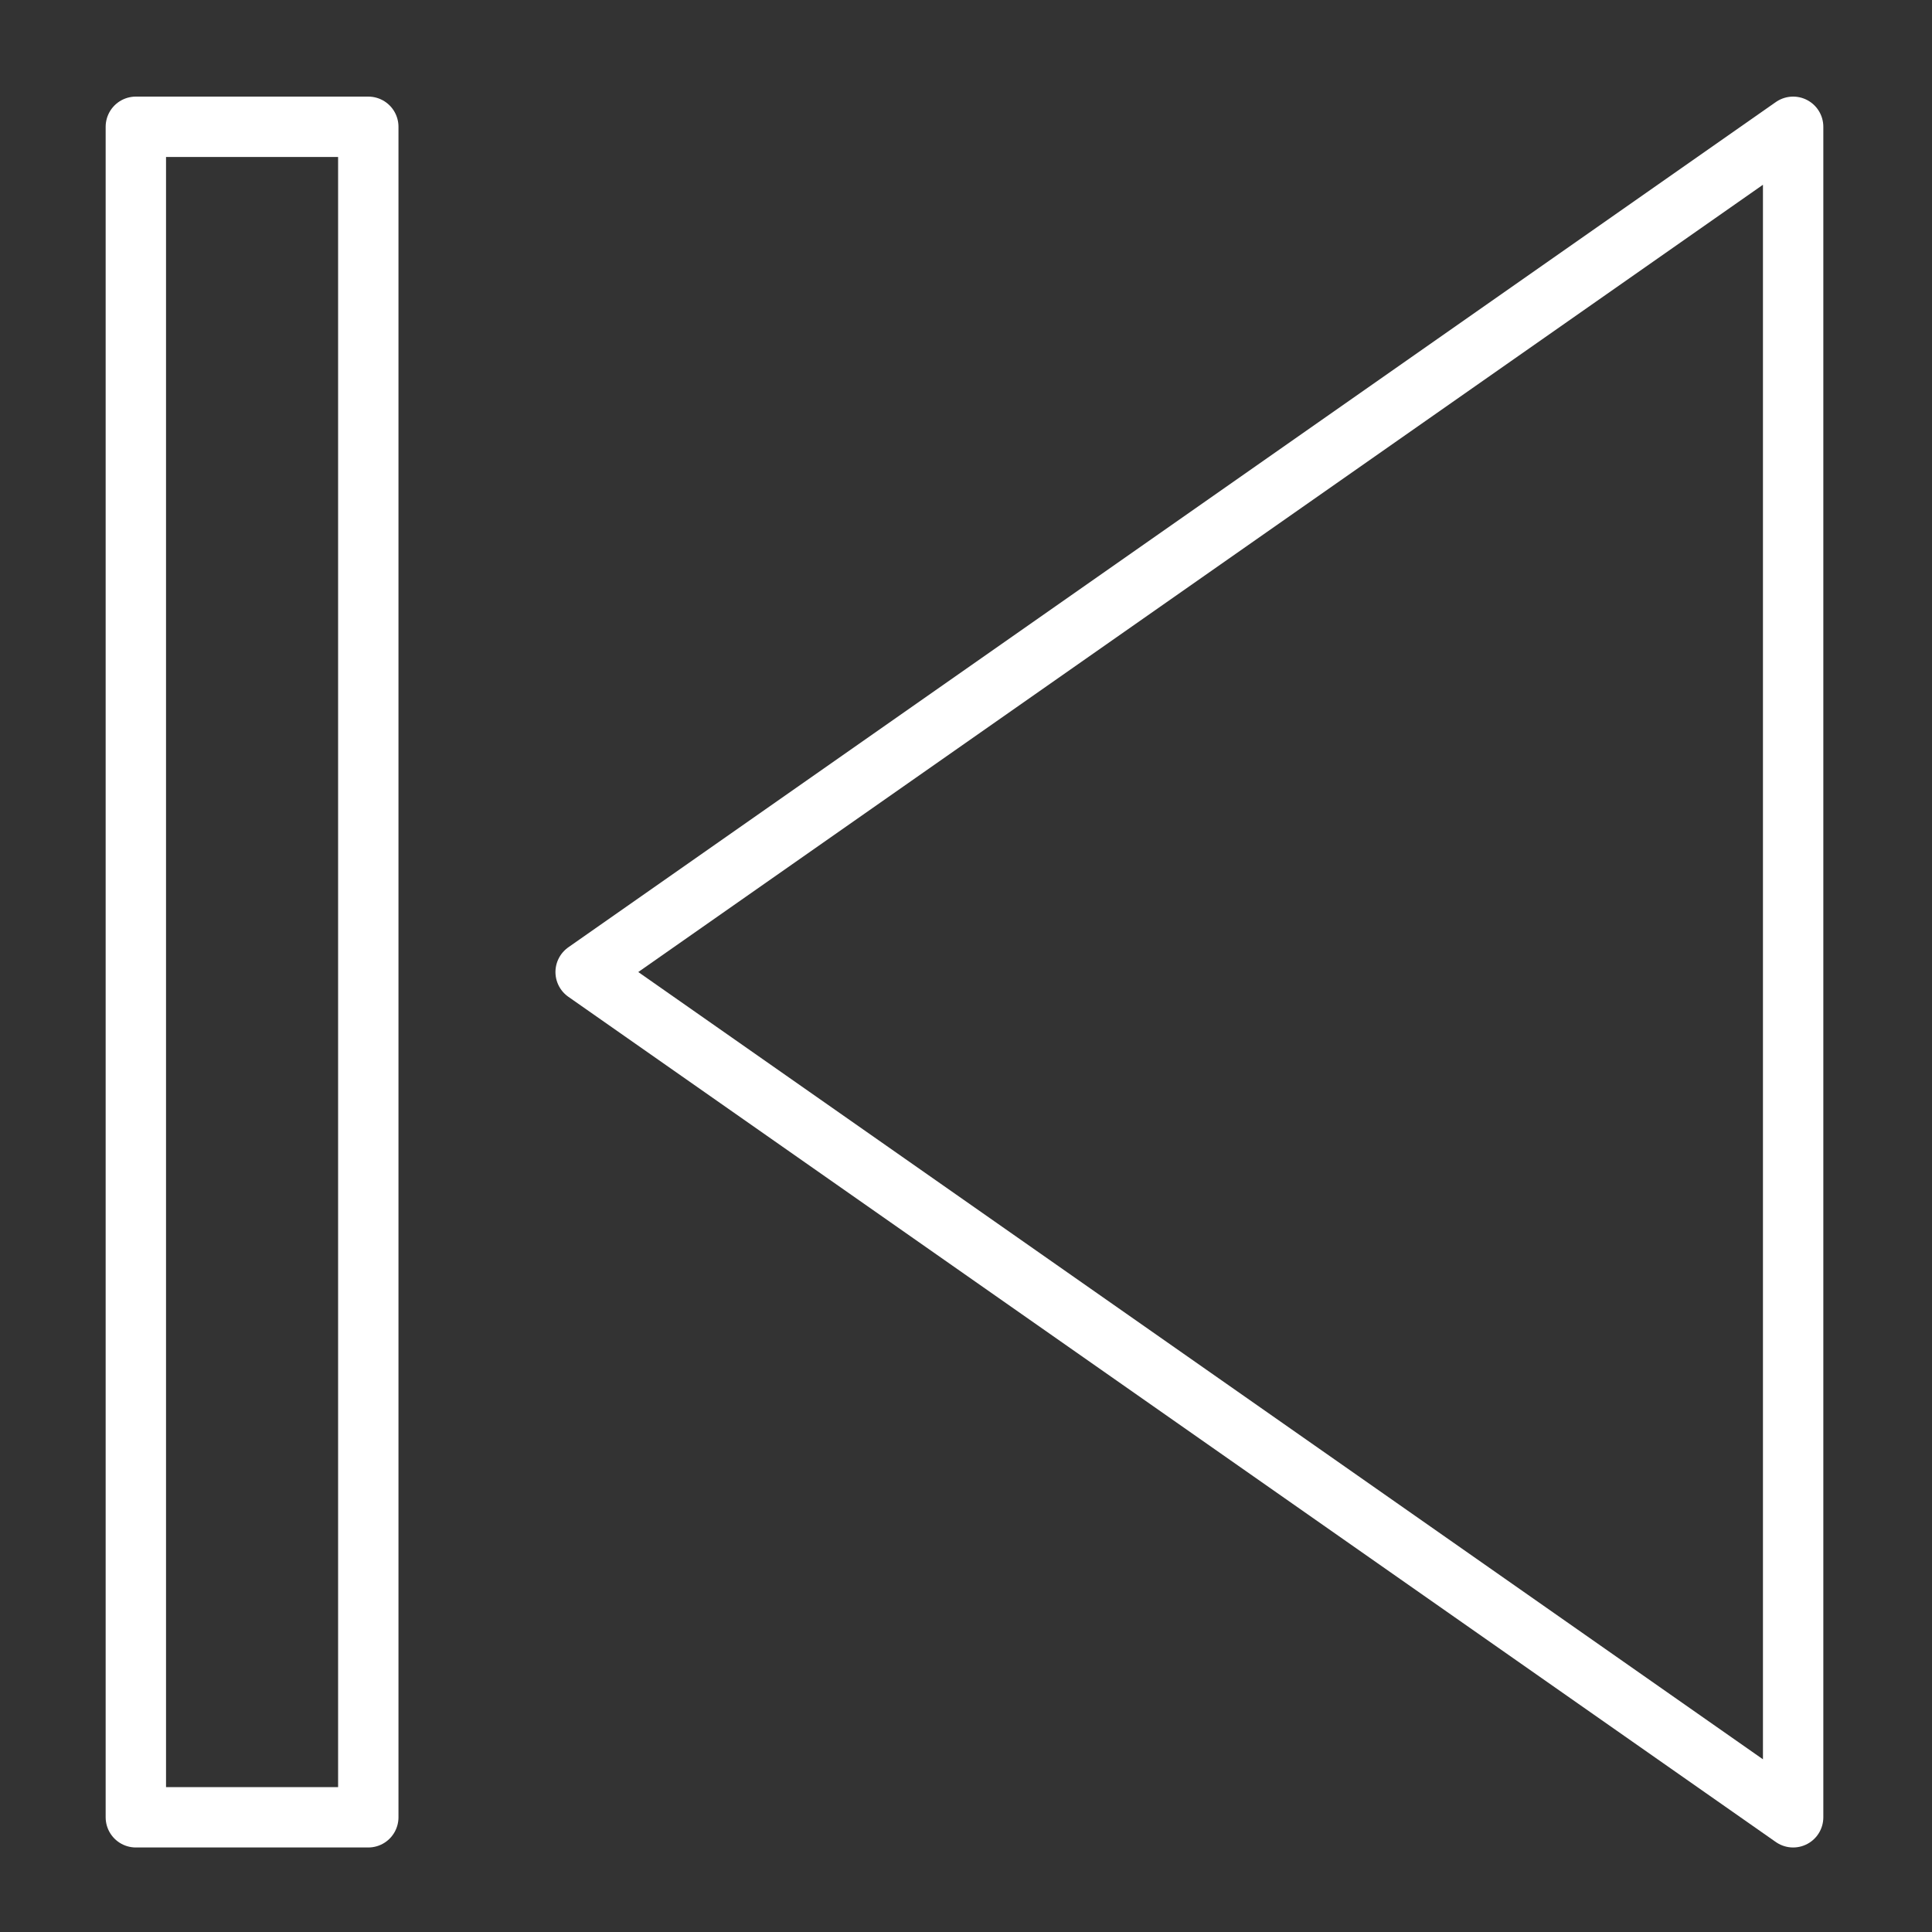 
<svg xmlns="http://www.w3.org/2000/svg" version="1.1" xmlns:xlink="http://www.w3.org/1999/xlink" preserveAspectRatio="none" x="0px" y="0px" width="32px" height="32px" viewBox="0 0 32 32">
<rect x="0" y="0" width="32" height="32" fill="#333333" stroke="none"/>
<defs>
<path id="Layer0_0_1_STROKES" stroke="#FFFFFF" stroke-width="1" stroke-linejoin="round" stroke-linecap="round" fill="none" d="
M 6.1 30.1
L 6.1 2.1 2.25 2.1 2.25 30.1 6.1 30.1 Z
M 29.7 30.1
L 29.7 2.1 9.7 16.1 29.7 30.1 Z"/>
</defs>

<g transform="matrix( 1, 0, 0, 1, 0,0) ">
<use xlink:href="#Layer0_0_1_STROKES"/>
</g>
</svg>
